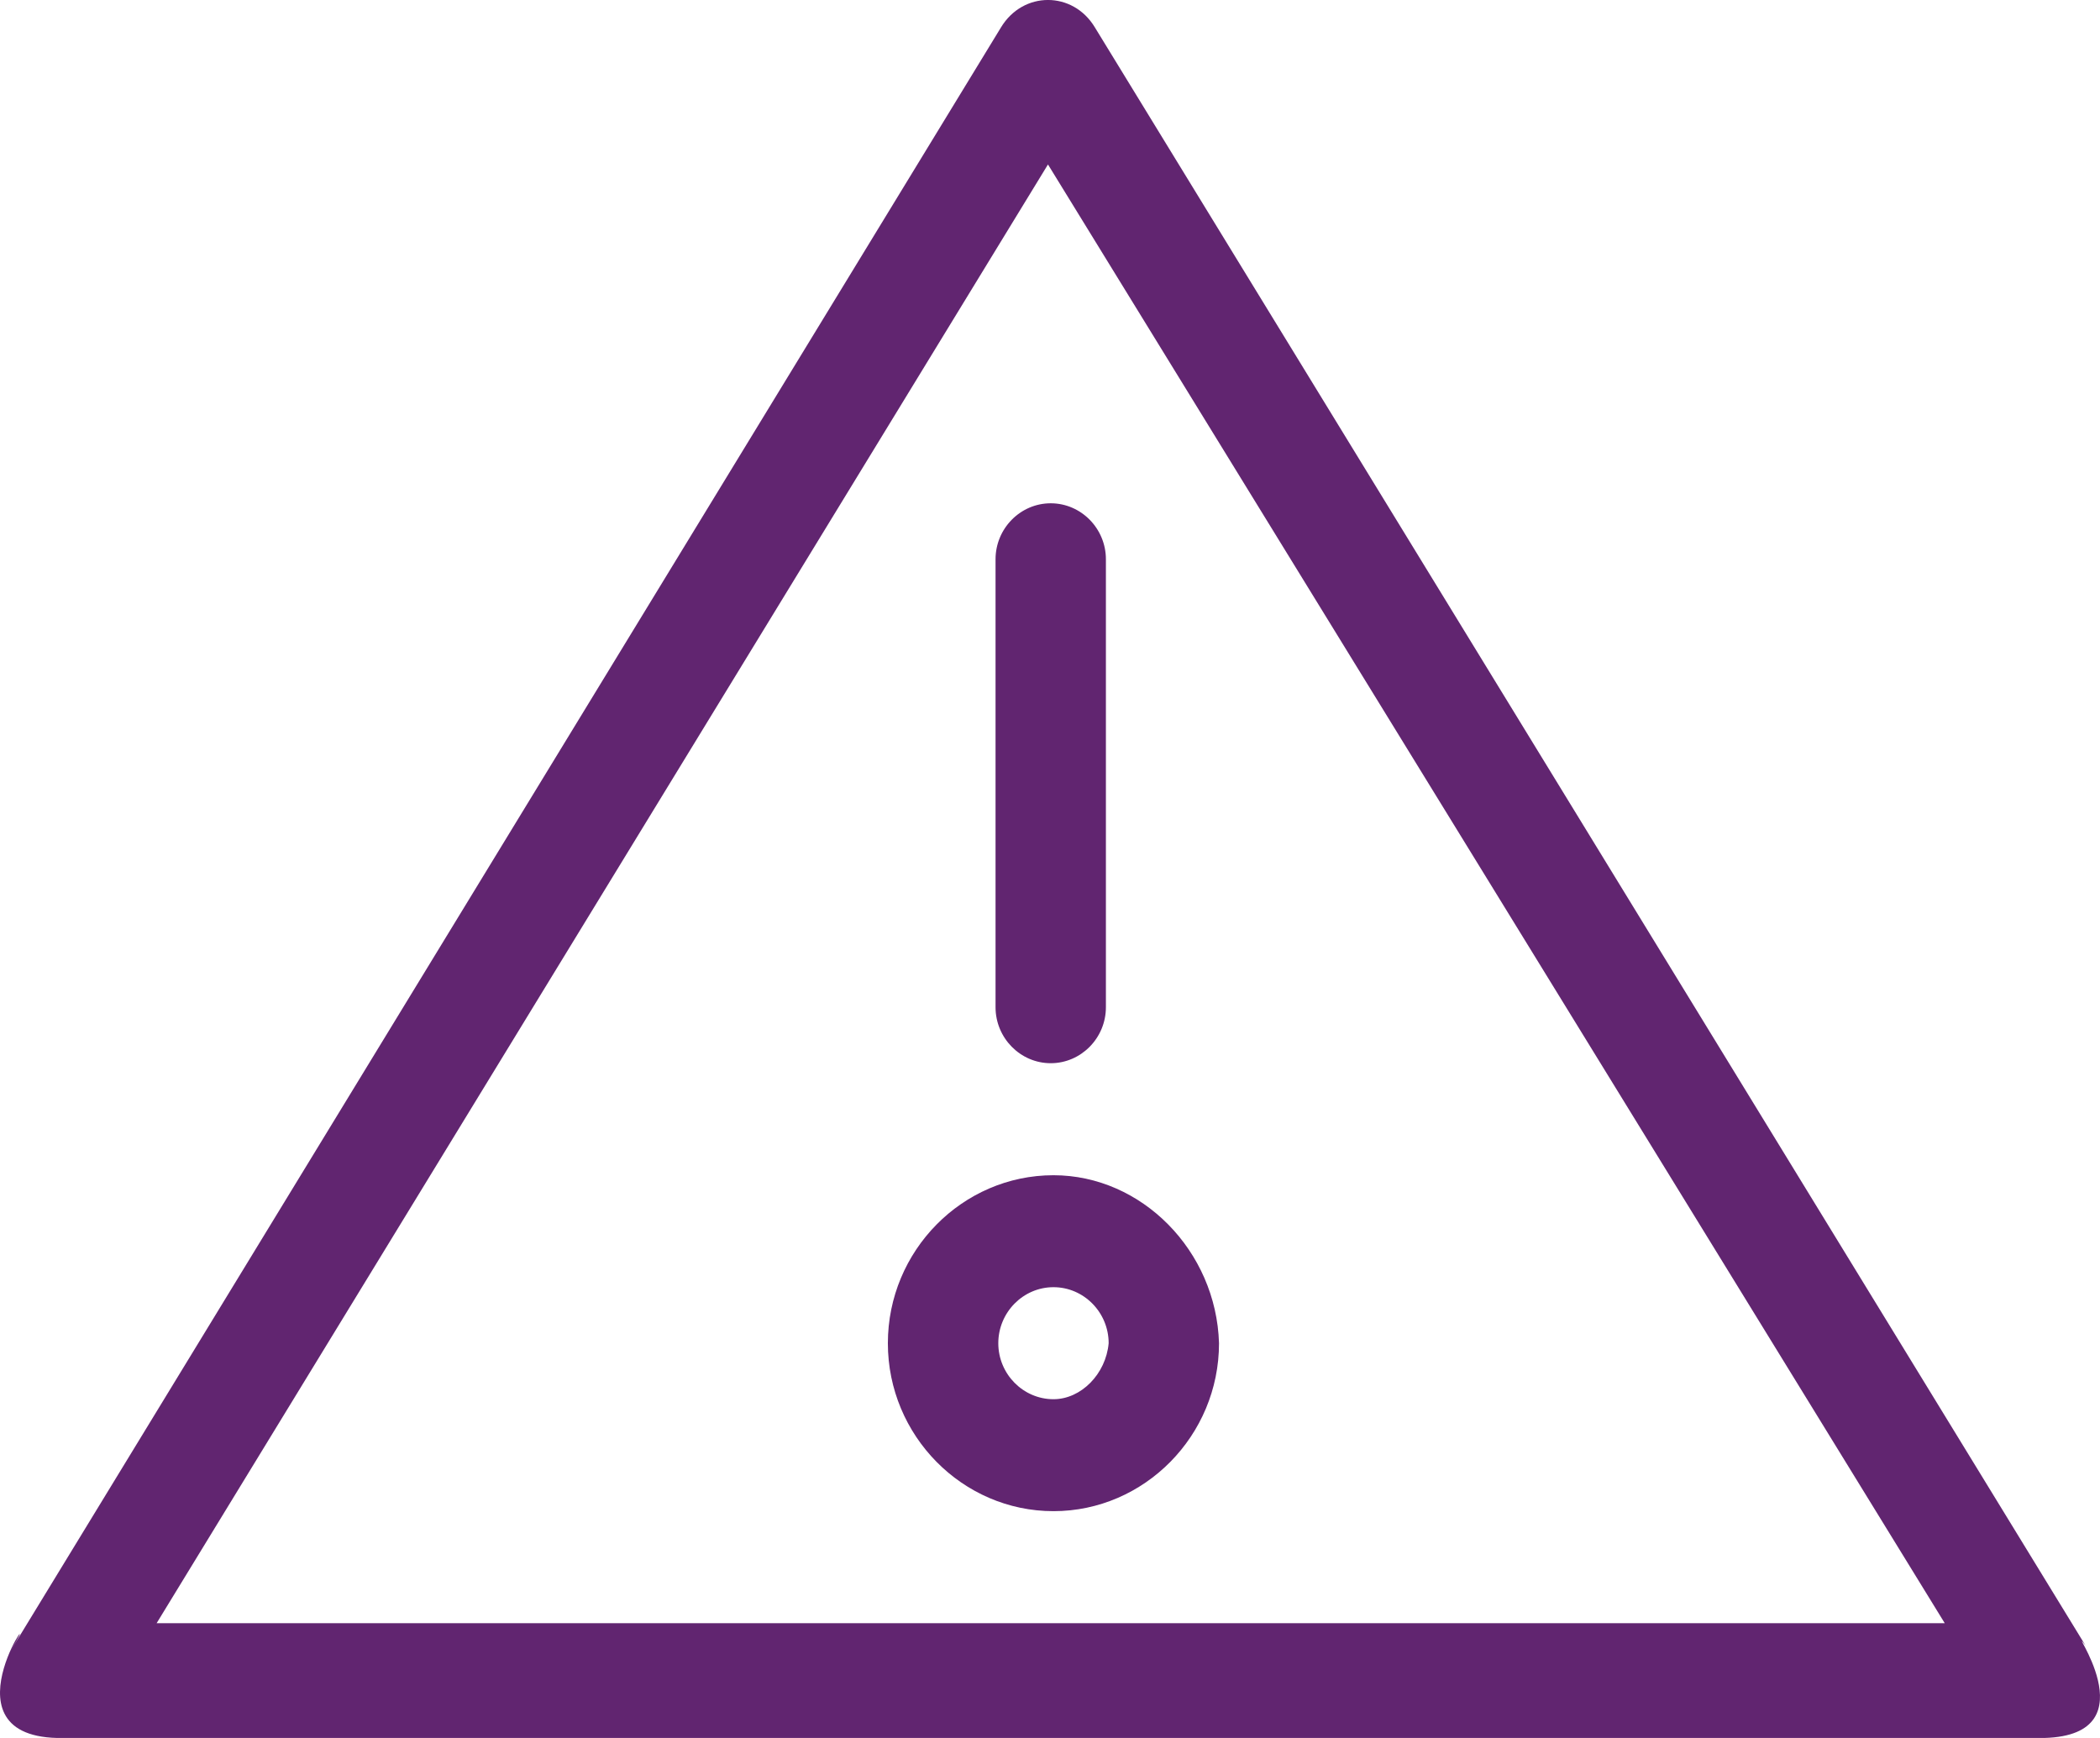 <svg width="29" height="24" viewBox="0 0 29 24" fill="none" xmlns="http://www.w3.org/2000/svg">
<path d="M28.8 22.724L15.119 0.377C14.815 -0.126 14.129 -0.126 13.824 0.377L0.143 22.802C0.715 21.873 -0.885 23.961 0.791 24H28.228C29.752 23.961 28.495 22.337 28.8 22.724ZM2.163 22.415L14.472 2.271L26.856 22.415H2.163ZM15.272 7.723V13.909C15.272 14.334 14.929 14.682 14.51 14.682C14.091 14.682 13.748 14.334 13.748 13.909V7.723C13.748 7.298 14.091 6.95 14.51 6.95C14.929 6.95 15.272 7.298 15.272 7.723ZM14.548 16.229C13.29 16.229 12.261 17.273 12.261 18.549C12.261 19.824 13.29 20.868 14.548 20.868C15.805 20.868 16.834 19.824 16.834 18.549C16.796 17.273 15.767 16.229 14.548 16.229ZM14.548 19.322C14.129 19.322 13.786 18.974 13.786 18.549C13.786 18.123 14.129 17.775 14.548 17.775C14.967 17.775 15.31 18.123 15.31 18.549C15.272 18.974 14.929 19.322 14.548 19.322Z" fill="#612570"/>
</svg>

